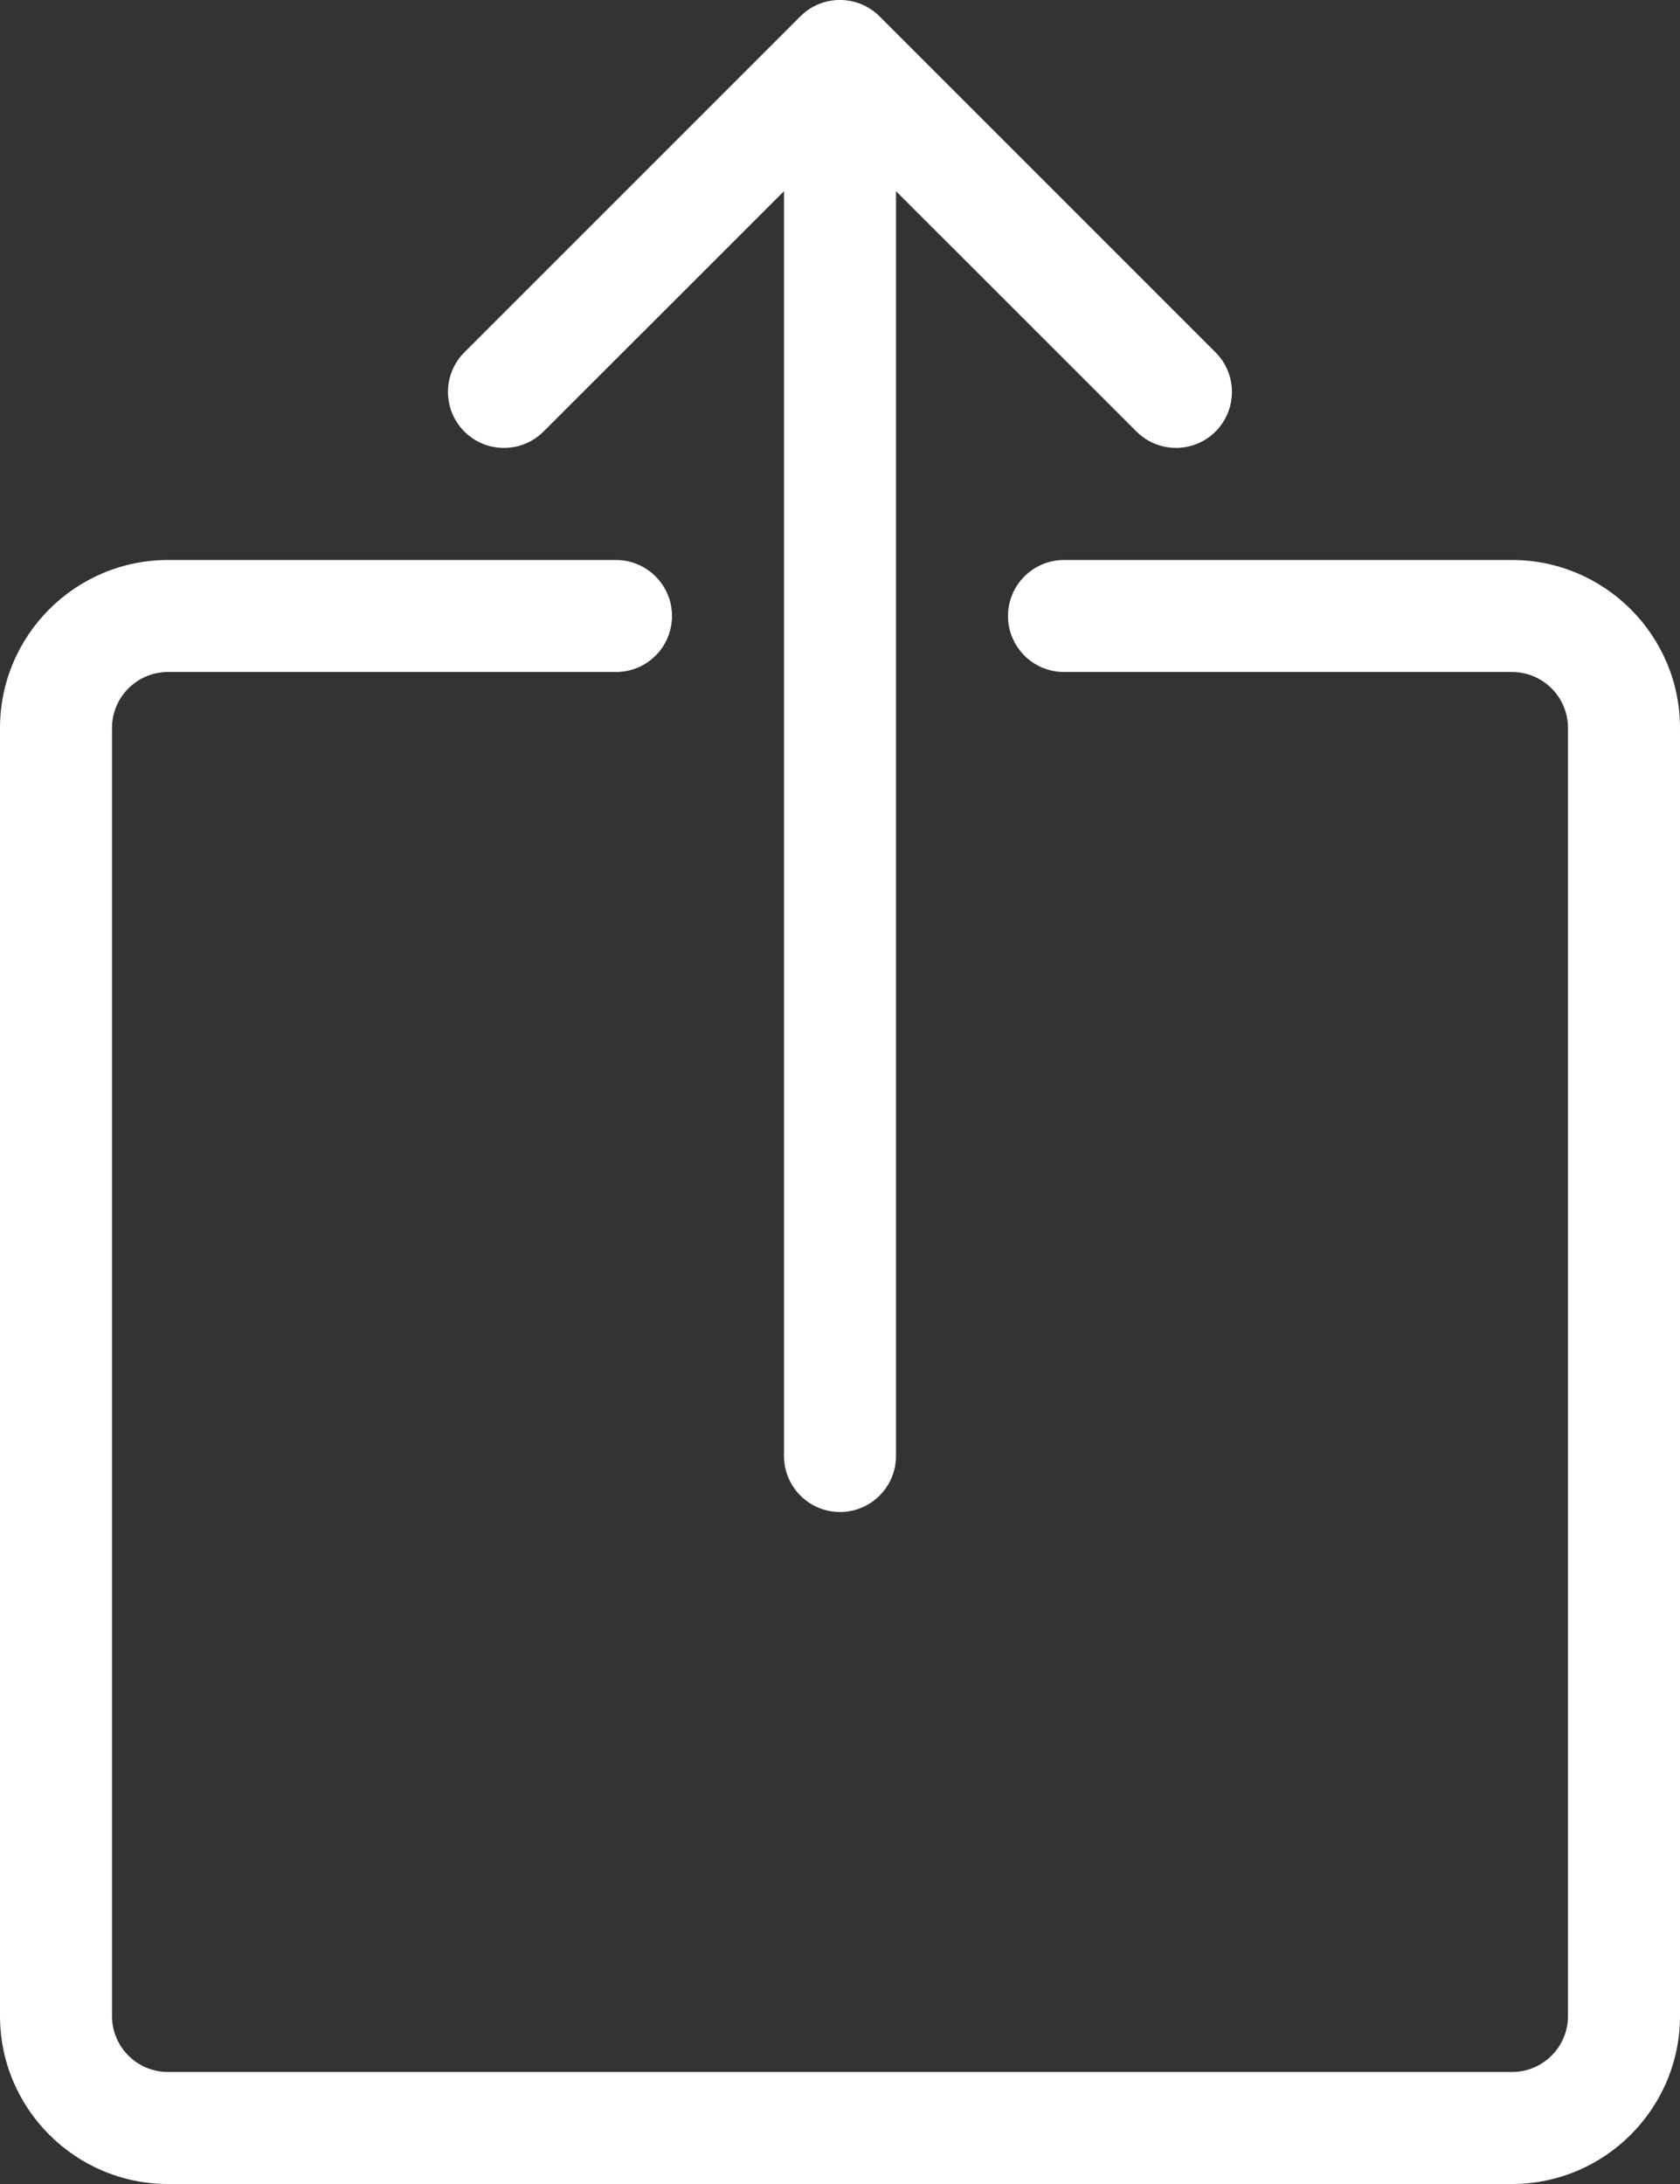 <?xml version="1.0" encoding="UTF-8" standalone="no"?>
<svg width="60px" height="78px" viewBox="0 0 60 78" version="1.1" xmlns="http://www.w3.org/2000/svg" xmlns:xlink="http://www.w3.org/1999/xlink" xmlns:sketch="http://www.bohemiancoding.com/sketch/ns">
    <rect x="0" y="0" width="60" height="78" fill="#333333" stroke="none"/>
    <!-- Generator: Sketch 3.3.3 (12072) - http://www.bohemiancoding.com/sketch -->
    <title>share</title>
    <desc>Created with Sketch.</desc>
    <defs></defs>
    <g id="Page-1" stroke="none" stroke-width="1" fill="none" fill-rule="evenodd" sketch:type="MSPage">
        <g id="share" sketch:type="MSArtboardGroup" transform="translate(-10, -1)" fill="#FFFFFF">
            <g sketch:type="MSLayerGroup" transform="translate(10, 0)" id="shape">
                <path d="M6,79 C2.692,79 0,76.308 0,73 L0,27 C0,23.692 2.692,21 6,21 L22,21 C23.104,21 24,21.896 24,23 C24,24.104 23.104,25 22,25 L6,25 C4.896,25 4,25.896 4,27 L4,73 C4,74.104 4.896,75 6,75 L54,75 C55.104,75 56,74.104 56,73 L56,27 C56,25.896 55.104,25 54,25 L38,25 C36.896,25 36,24.104 36,23 C36,21.896 36.896,21 38,21 L54,21 C57.308,21 60,23.692 60,27 L60,73 C60,76.308 57.308,79 54,79 L6,79 Z" sketch:type="MSShapeGroup"></path>
                <path d="M43.412,13.584 L31.412,1.584 C30.632,0.804 29.364,0.804 28.584,1.584 L16.584,13.584 C15.804,14.364 15.804,15.632 16.584,16.412 C17.364,17.192 18.632,17.192 19.412,16.412 L28,7.828 L28,53 C28,54.104 28.896,55 30,55 C31.104,55 32,54.104 32,53 L32,7.828 L40.588,16.412 C40.98,16.804 41.492,16.996 42,16.996 C42.508,16.996 43.024,16.8 43.412,16.412 C44.192,15.632 44.192,14.364 43.412,13.584 L43.412,13.584 Z" sketch:type="MSShapeGroup"></path>
            </g>
        </g>
    </g>
</svg>